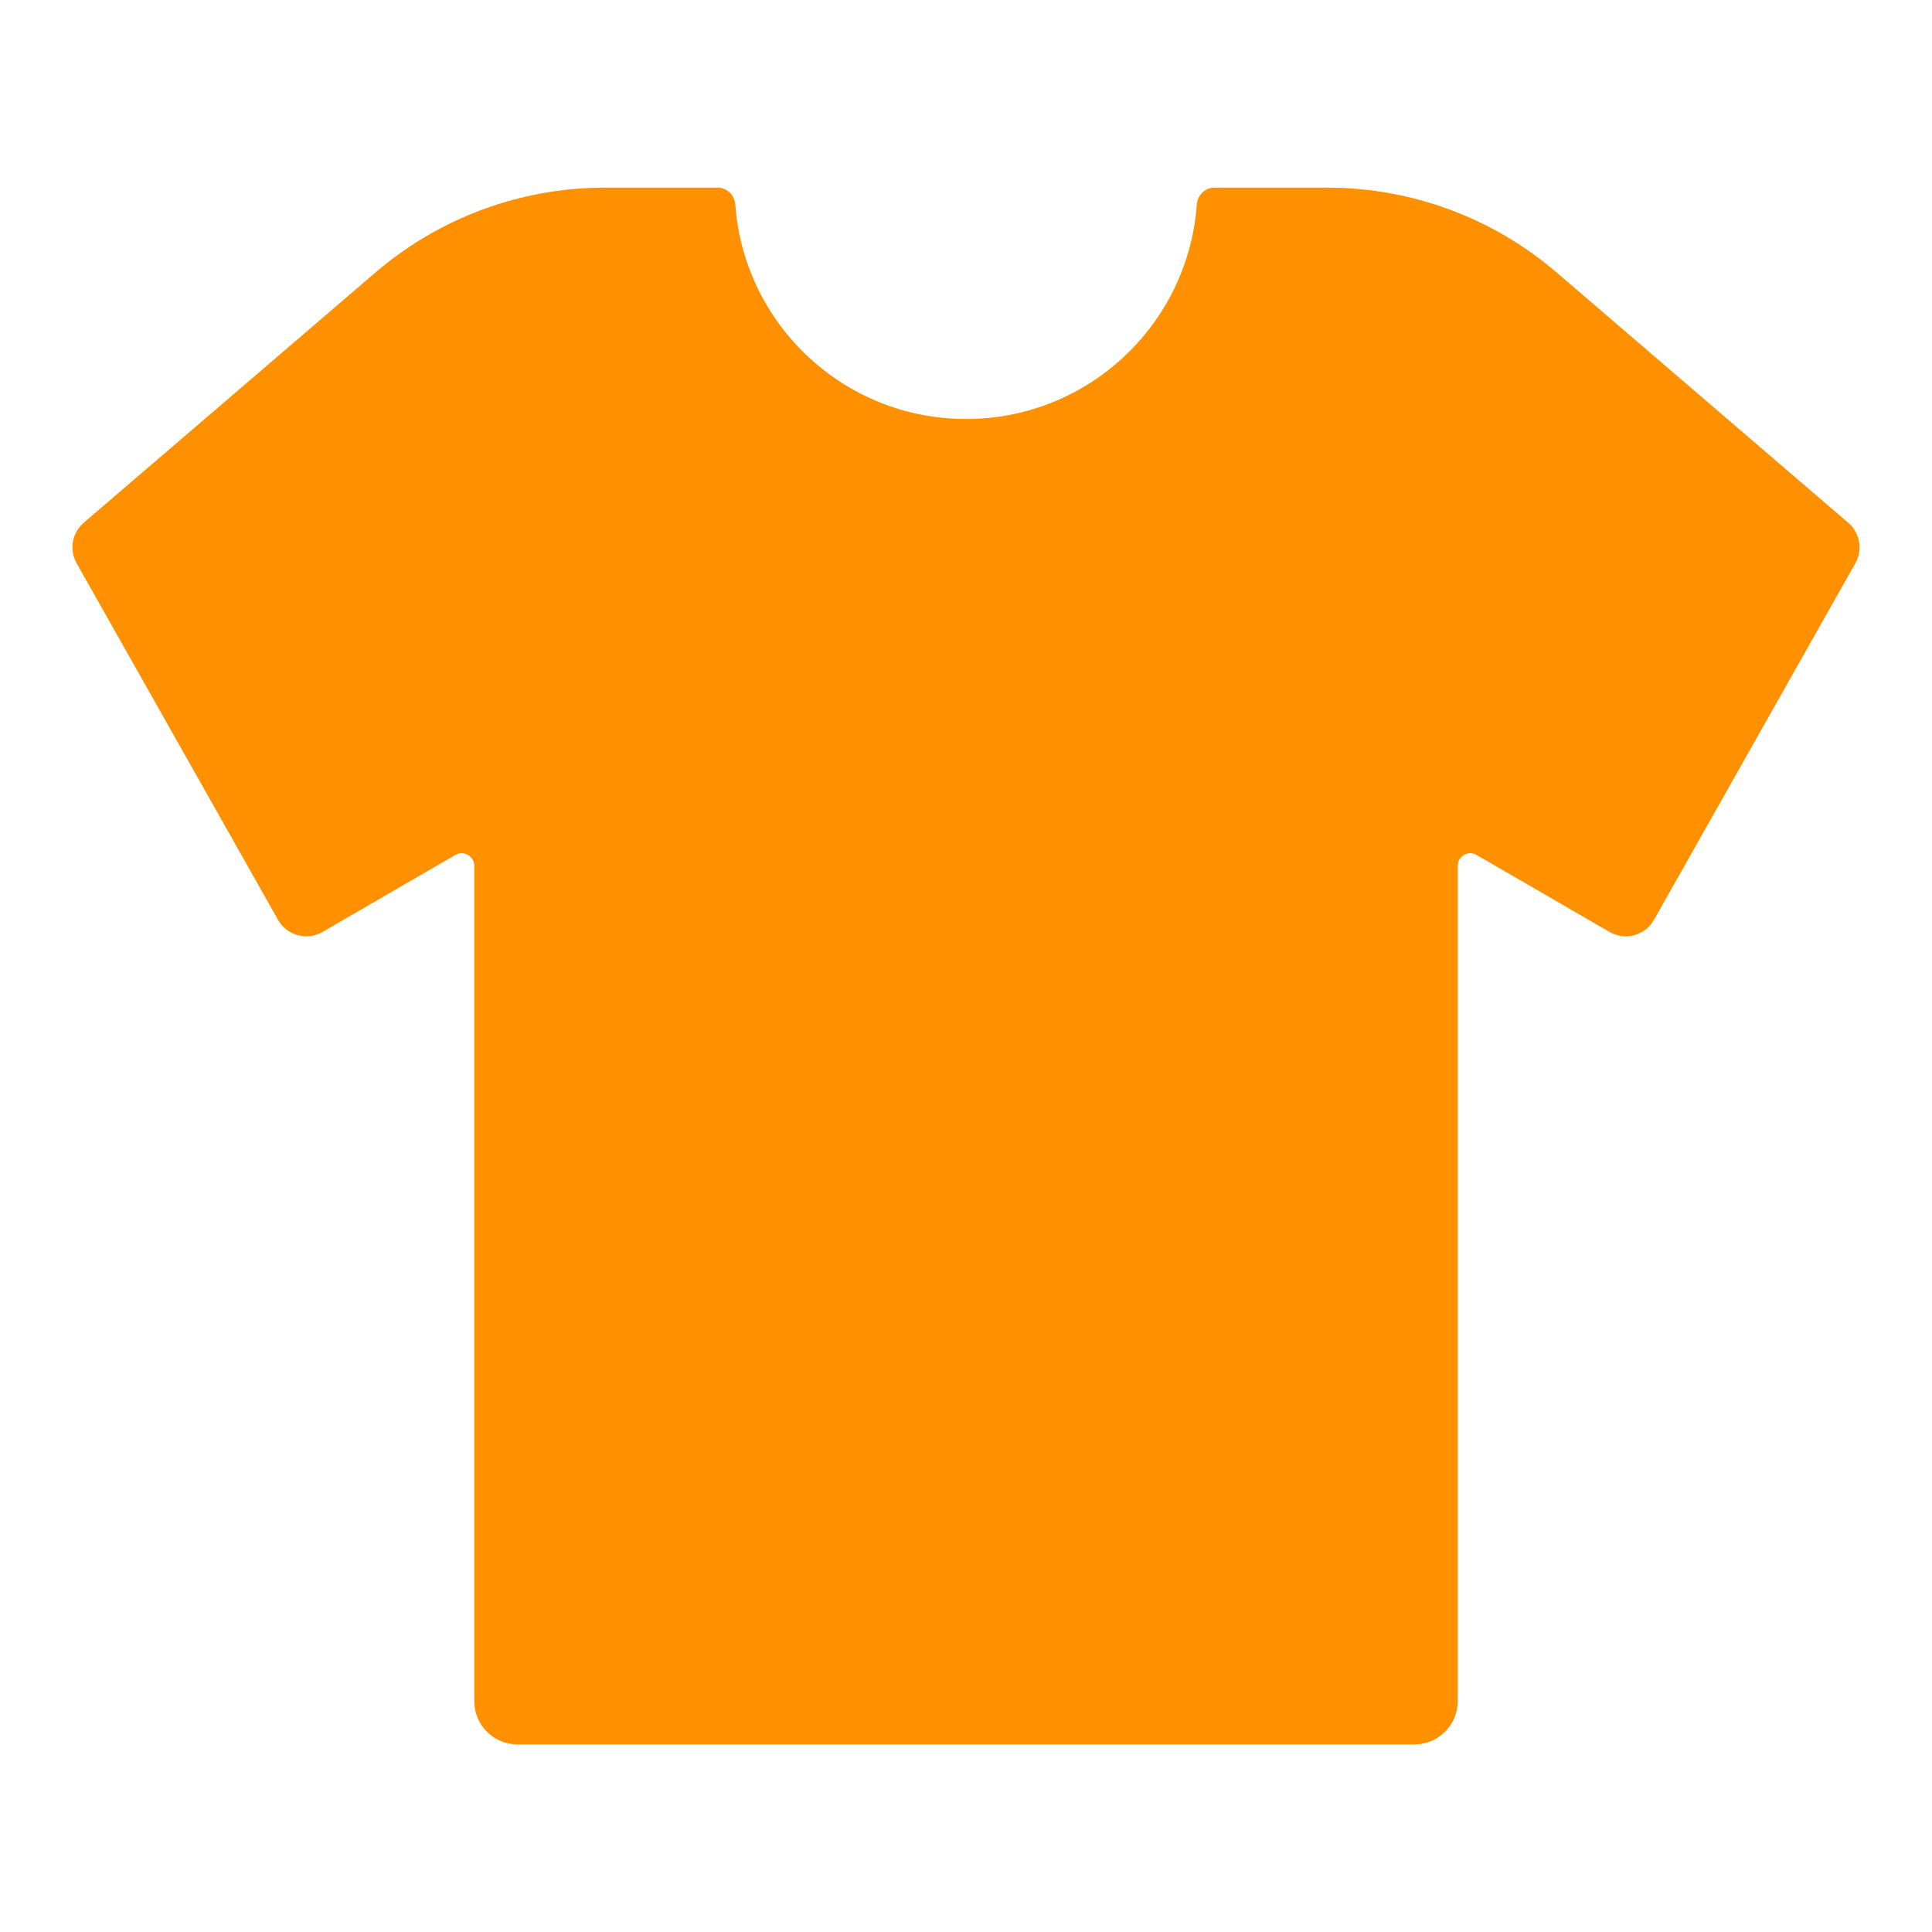 <?xml version="1.0" encoding="UTF-8"?><svg id="a" xmlns="http://www.w3.org/2000/svg" viewBox="0 0 40 40"><path d="M38.266,10.823l-6.036-5.18c-1.322-1.135-3.007-1.758-4.749-1.758h-2.337c-.198,0-.351,.157-.366,.354-.181,2.48-2.251,4.436-4.777,4.436s-4.596-1.956-4.777-4.436c-.014-.198-.168-.354-.366-.354h-2.337c-1.742,0-3.427,.624-4.749,1.758L1.734,10.822c-.243,.209-.305,.561-.147,.84l4.169,7.382c.184,.325,.598,.438,.921,.251l2.751-1.594c.173-.101,.391,.025,.391,.225v17.295c0,.494,.401,.895,.895,.895H29.286c.494,0,.895-.401,.895-.895V17.926c0-.2,.217-.326,.391-.225l2.751,1.594c.323,.187,.738,.075,.921-.251l4.169-7.382c.158-.279,.096-.631-.147-.84Z" fill="#ff9000"/><rect width="40" height="40" fill="none"/></svg>